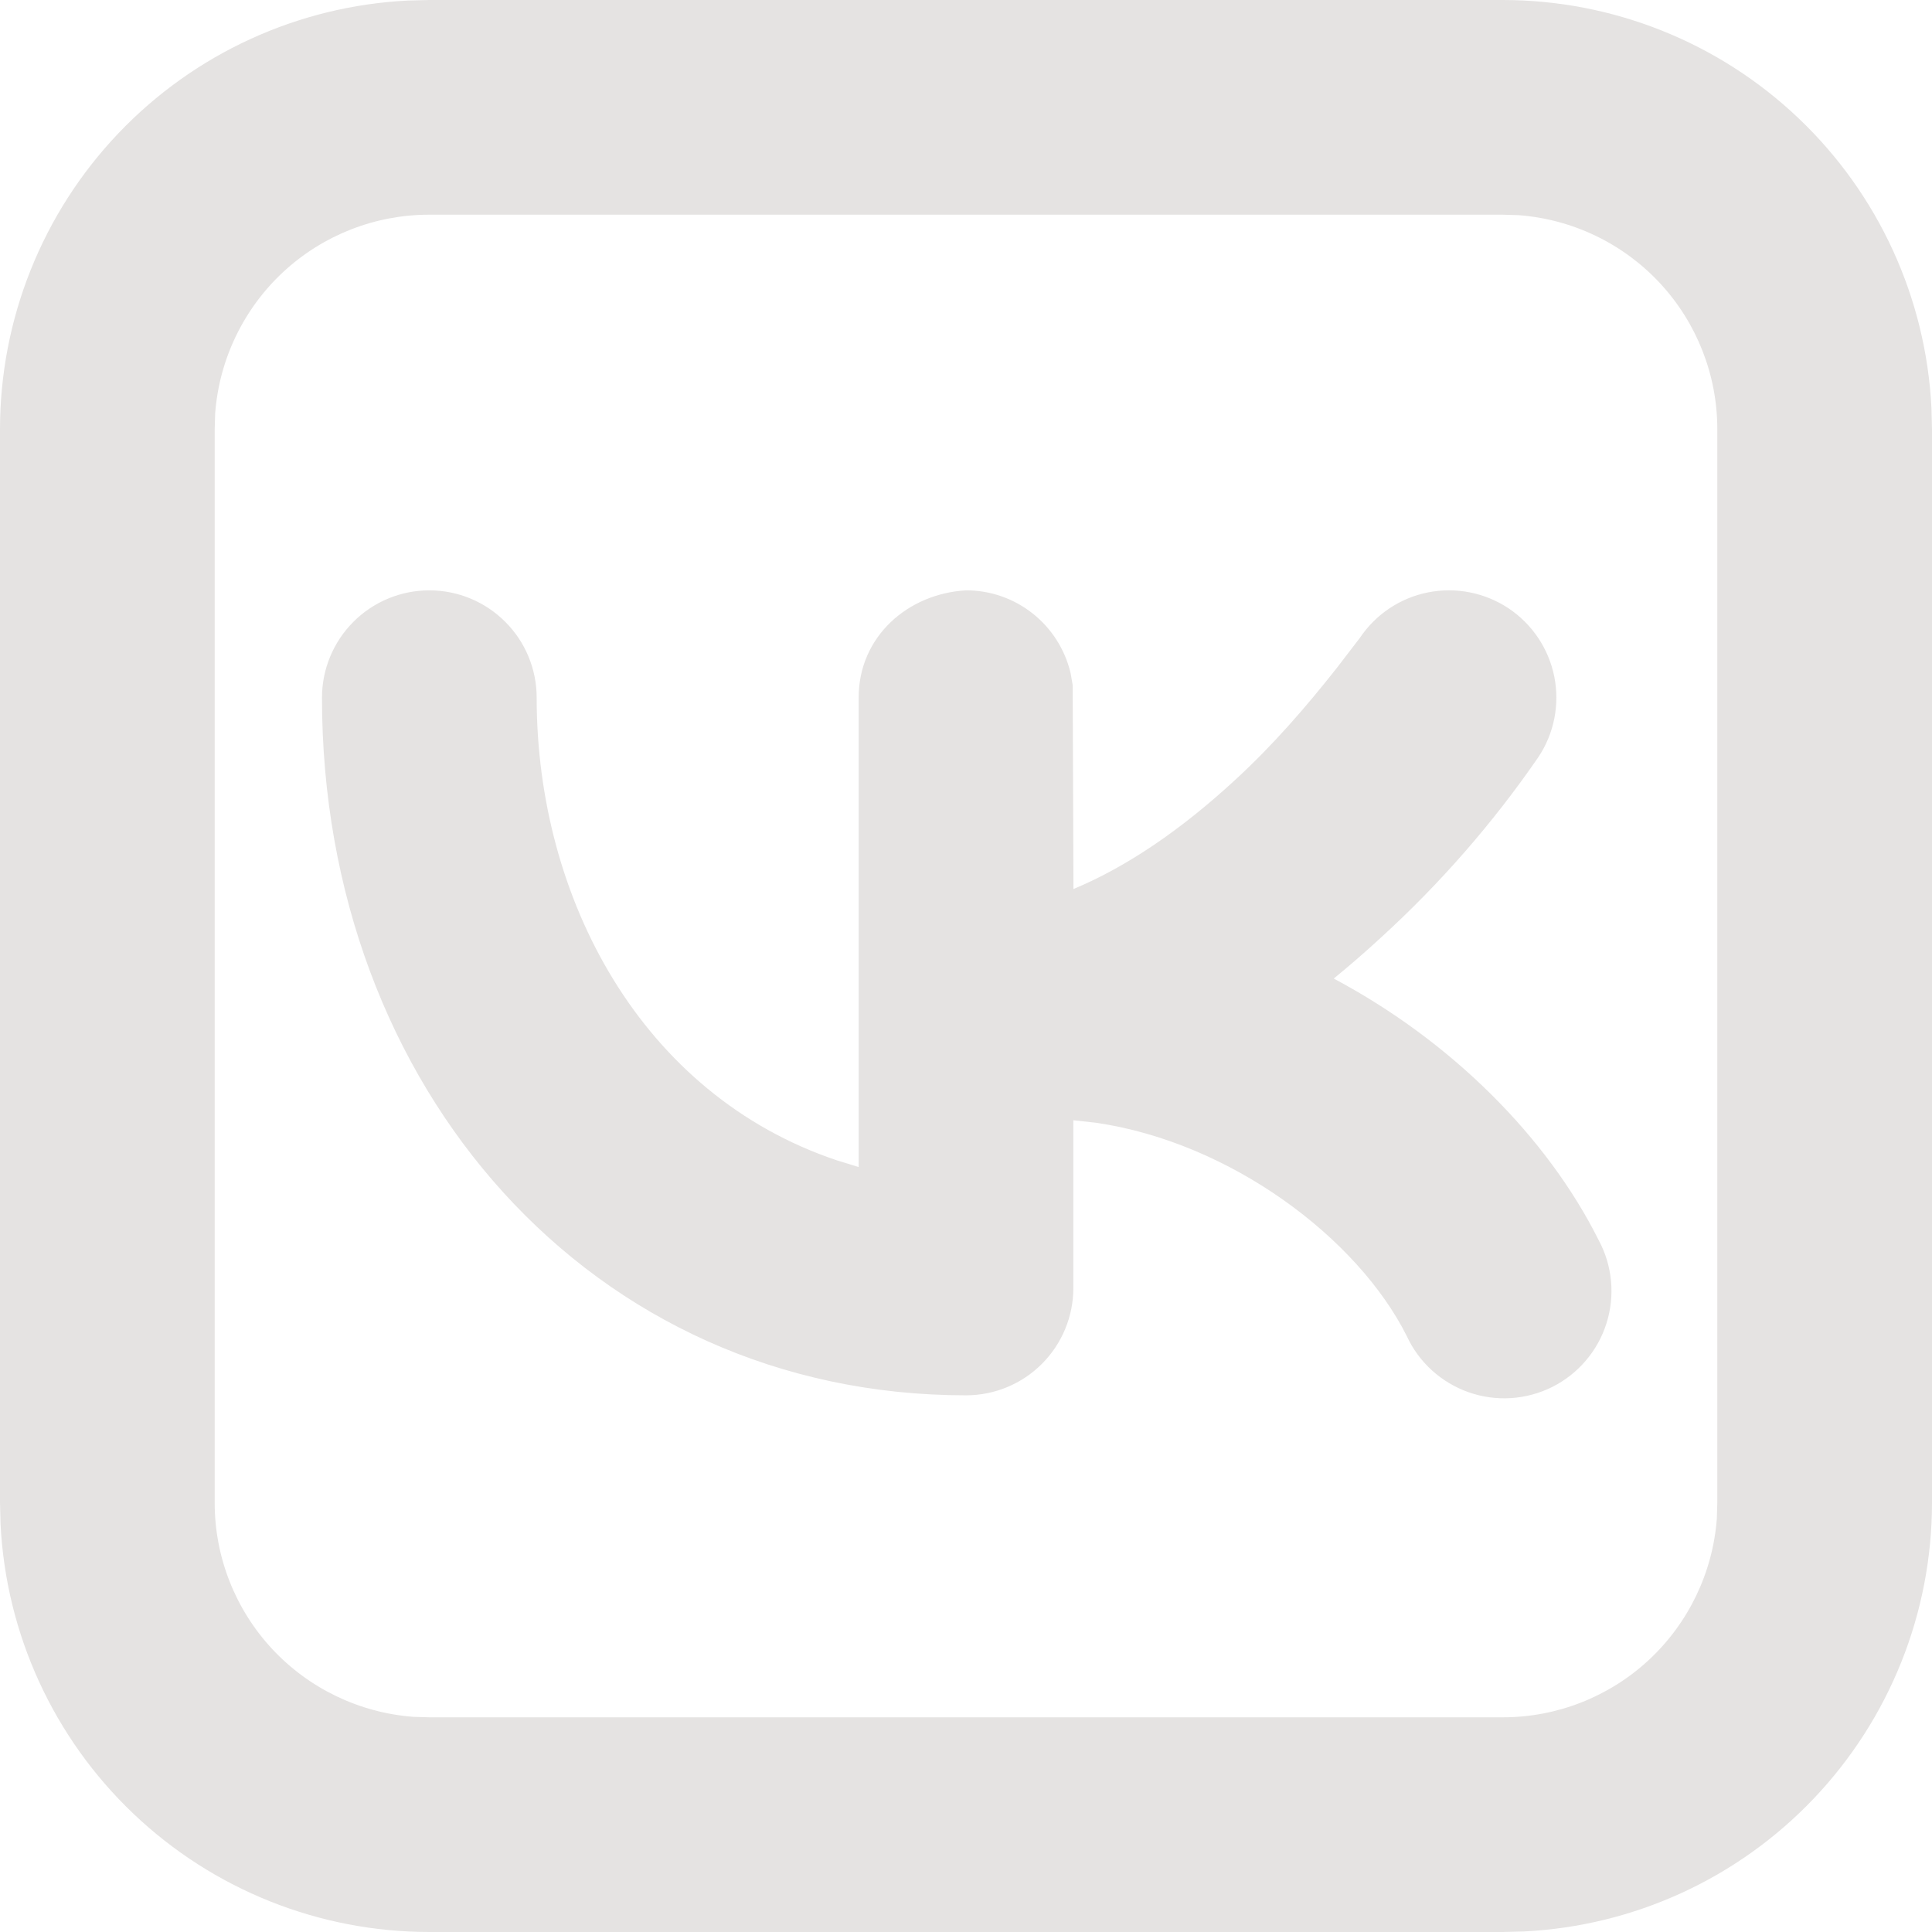 <svg width="32" height="32" viewBox="0 0 32 32" fill="none" xmlns="http://www.w3.org/2000/svg">
<path d="M24.889 0C26.713 -1.42712e-06 28.468 0.701 29.79 1.959C31.112 3.216 31.9 4.933 31.991 6.756L32 7.111V24.889C32 26.713 31.299 28.468 30.041 29.79C28.784 31.112 27.067 31.9 25.244 31.991L24.889 32H7.111C5.287 32 3.532 31.299 2.21 30.041C0.888 28.784 0.1 27.067 0.009 25.244L0 24.889V7.111C-1.42712e-06 5.287 0.701 3.532 1.959 2.21C3.216 0.888 4.933 0.1 6.756 0.009L7.111 0H24.889ZM24.889 3.556H7.111C6.214 3.555 5.35 3.894 4.692 4.504C4.035 5.114 3.632 5.95 3.564 6.844L3.556 7.111V24.889C3.555 25.786 3.894 26.65 4.504 27.308C5.114 27.965 5.95 28.368 6.844 28.436L7.111 28.444H24.889C25.786 28.445 26.65 28.106 27.308 27.496C27.965 26.886 28.368 26.05 28.436 25.156L28.444 24.889V7.111C28.445 6.214 28.106 5.35 27.496 4.692C26.886 4.035 26.05 3.632 25.156 3.564L24.889 3.556ZM22.139 11.067L22.521 10.569C22.783 10.177 23.189 9.904 23.652 9.812C24.114 9.72 24.594 9.815 24.987 10.076C25.379 10.338 25.651 10.745 25.744 11.207C25.836 11.67 25.741 12.15 25.479 12.542C24.727 13.634 23.852 14.636 22.873 15.529C22.619 15.763 22.358 15.99 22.091 16.208C24.043 17.246 25.628 18.839 26.478 20.539C26.591 20.748 26.661 20.978 26.683 21.215C26.706 21.452 26.68 21.692 26.608 21.919C26.537 22.145 26.42 22.356 26.265 22.537C26.111 22.718 25.922 22.866 25.709 22.973C25.496 23.079 25.263 23.142 25.026 23.157C24.788 23.172 24.55 23.139 24.325 23.06C24.101 22.981 23.894 22.858 23.718 22.698C23.542 22.538 23.399 22.344 23.3 22.128C22.487 20.507 20.384 18.921 18.151 18.596L17.778 18.555V21.333C17.778 21.805 17.59 22.257 17.257 22.59C16.924 22.924 16.471 23.111 16 23.111C9.796 23.111 5.333 18.012 5.333 11.556C5.333 11.084 5.521 10.632 5.854 10.299C6.187 9.965 6.64 9.778 7.111 9.778C7.583 9.778 8.035 9.965 8.368 10.299C8.702 10.632 8.889 11.084 8.889 11.556C8.889 14.887 10.628 18.132 13.858 19.218L14.222 19.33V11.556C14.222 10.544 15.036 9.833 16 9.778C16.401 9.777 16.79 9.912 17.104 10.161C17.418 10.409 17.639 10.757 17.732 11.147L17.767 11.348L17.78 14.725C18.661 14.359 19.566 13.742 20.46 12.916C21.079 12.347 21.623 11.721 22.139 11.067Z" fill="#E5E3E2"/>
</svg>
